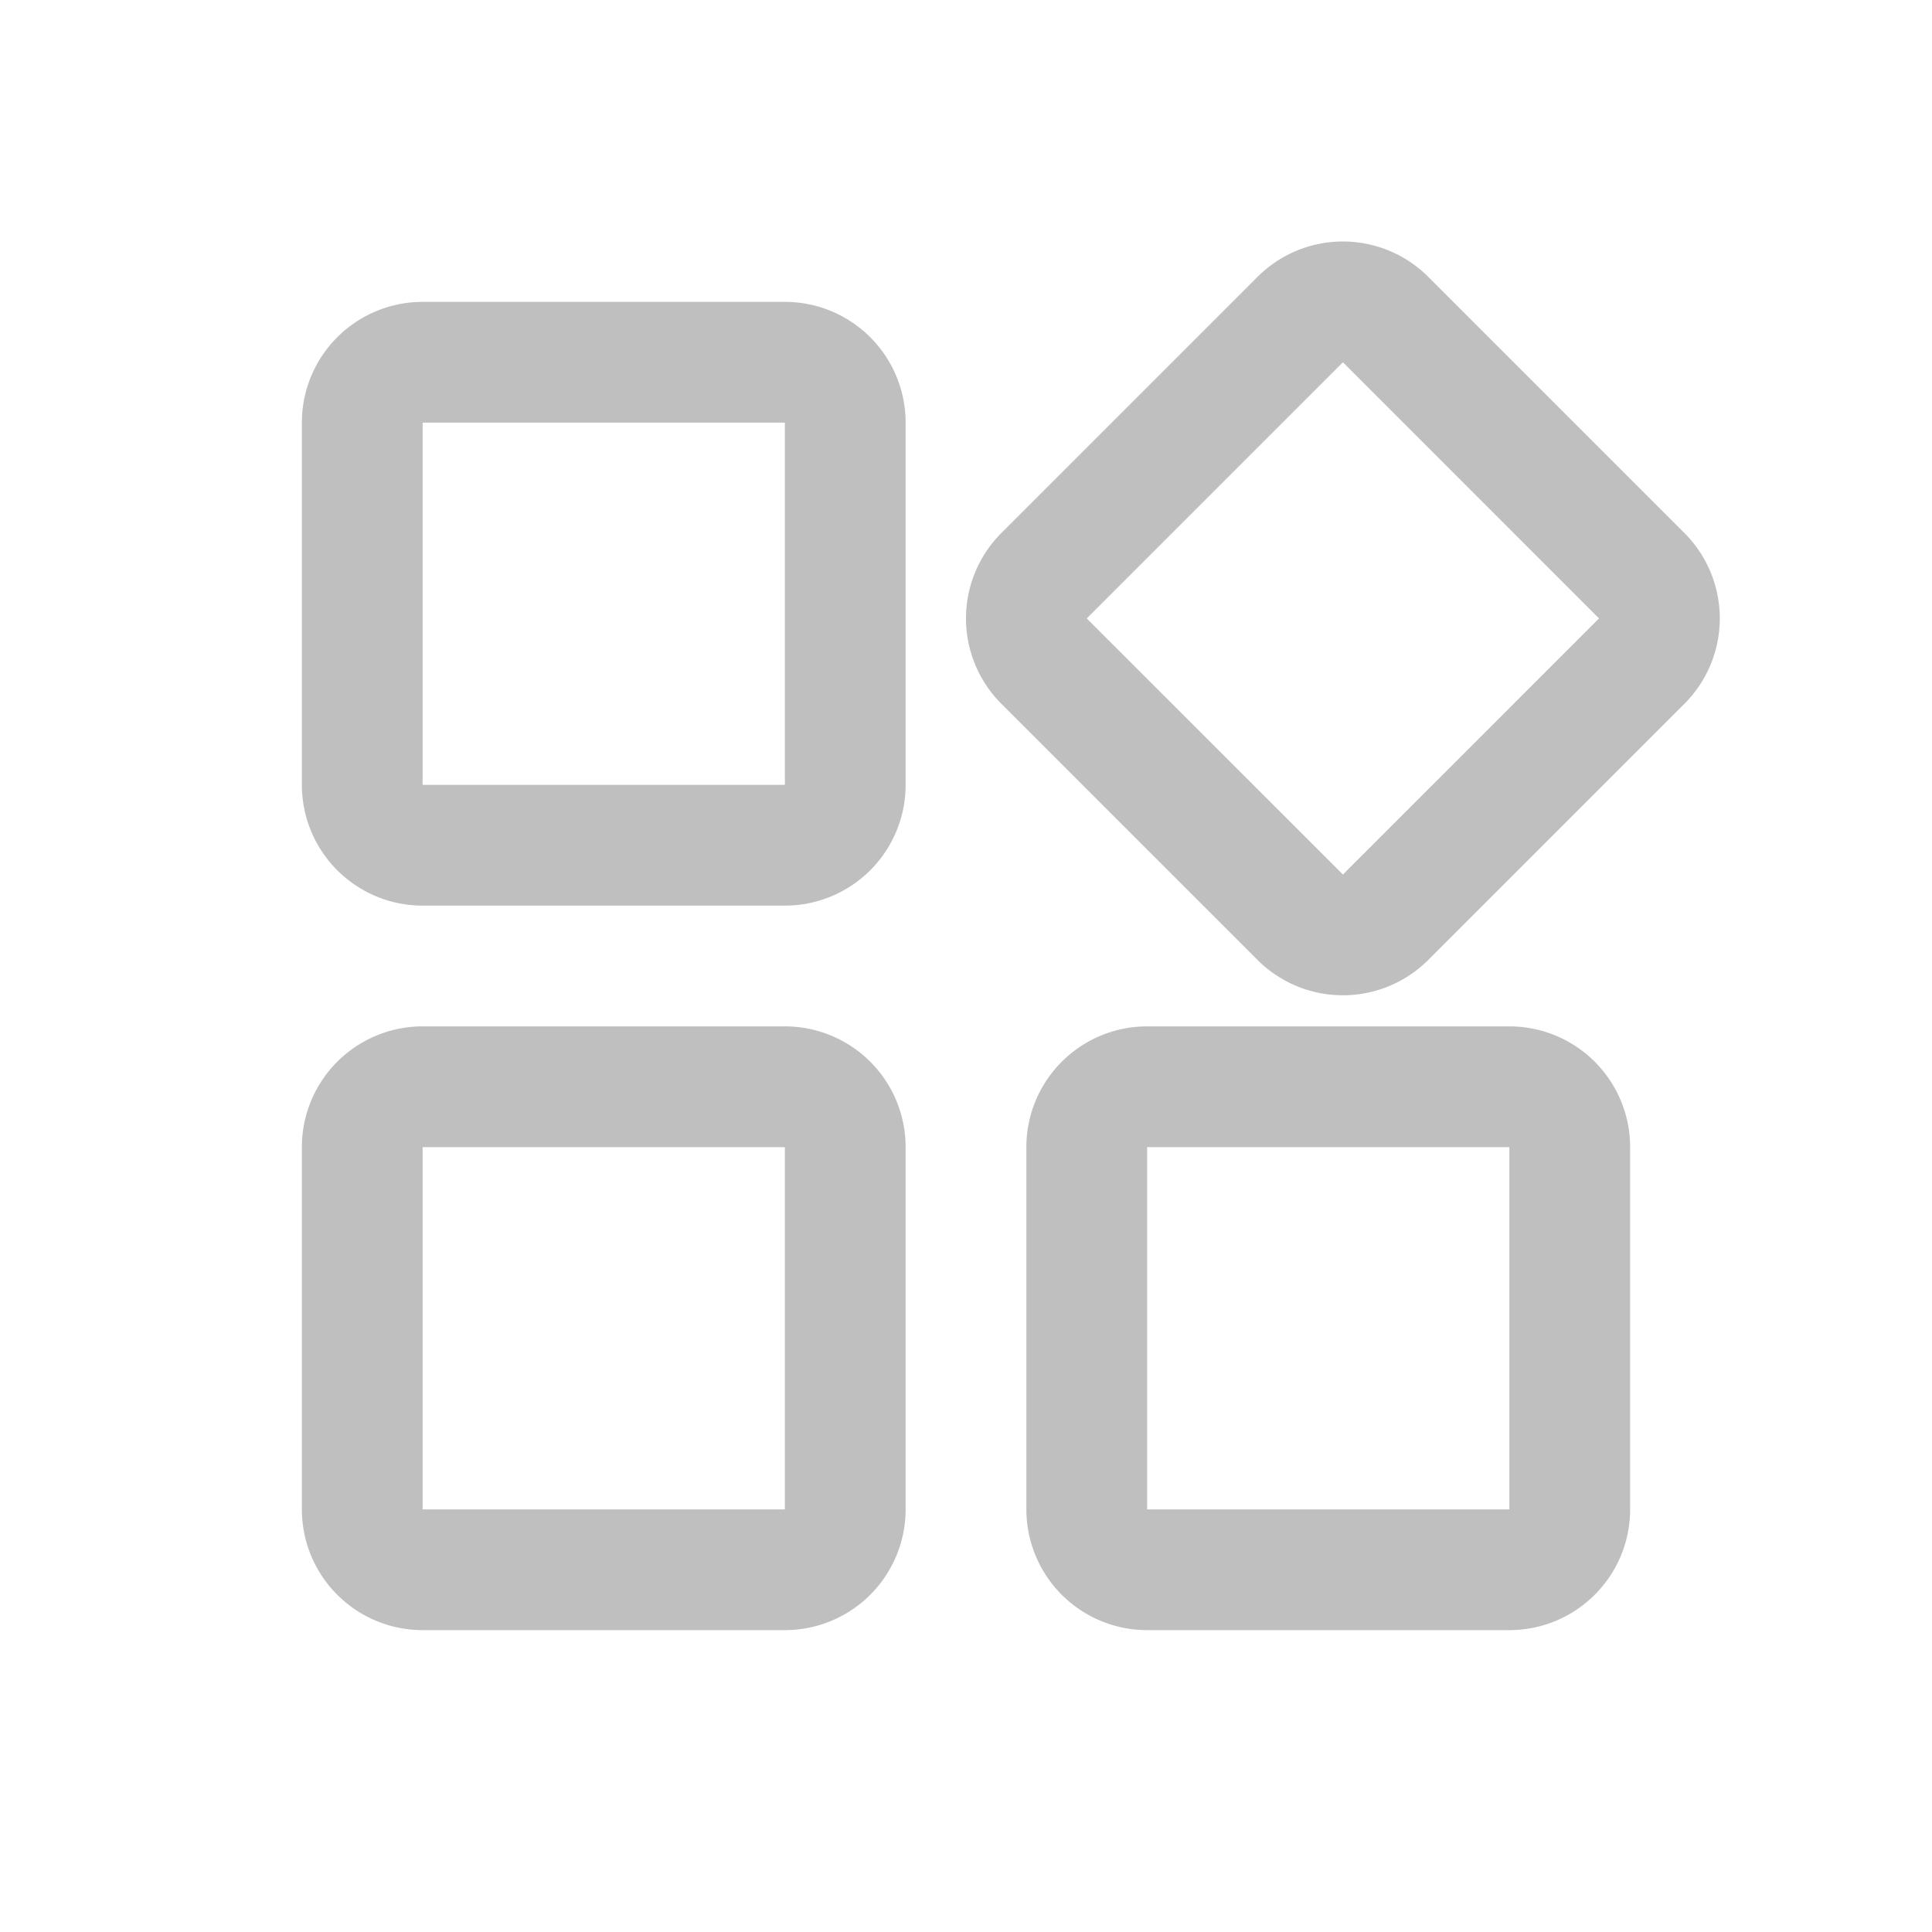<?xml version="1.0" standalone="no"?><!DOCTYPE svg PUBLIC "-//W3C//DTD SVG 1.1//EN" "http://www.w3.org/Graphics/SVG/1.1/DTD/svg11.dtd"><svg t="1612184451066" class="icon" viewBox="0 0 1024 1024" version="1.1" xmlns="http://www.w3.org/2000/svg" p-id="1176" xmlns:xlink="http://www.w3.org/1999/xlink" width="200" height="200"><defs><style type="text/css"></style></defs><path d="M416 544a64 64 0 0 1 64 64v192a64 64 0 0 1-64 64H224a64 64 0 0 1-64-64v-192a64 64 0 0 1 64-64h192z m384 0a64 64 0 0 1 64 64v192a64 64 0 0 1-64 64h-192a64 64 0 0 1-64-64v-192a64 64 0 0 1 64-64h192z m-384 64H224v192h192v-192z m384 0h-192v192h192v-192zM757.024 146.752l135.744 135.744a64 64 0 0 1 0 90.528l-135.744 135.744a64 64 0 0 1-90.528 0l-135.744-135.744a64 64 0 0 1 0-90.528l135.744-135.744a64 64 0 0 1 90.528 0zM416 160a64 64 0 0 1 64 64v192a64 64 0 0 1-64 64H224a64 64 0 0 1-64-64V224a64 64 0 0 1 64-64h192z m295.776 32L576 327.776l135.776 135.744 135.744-135.744L711.776 192zM416 224H224v192h192V224z" p-id="1177" fill="#bfbfbf"></path></svg>